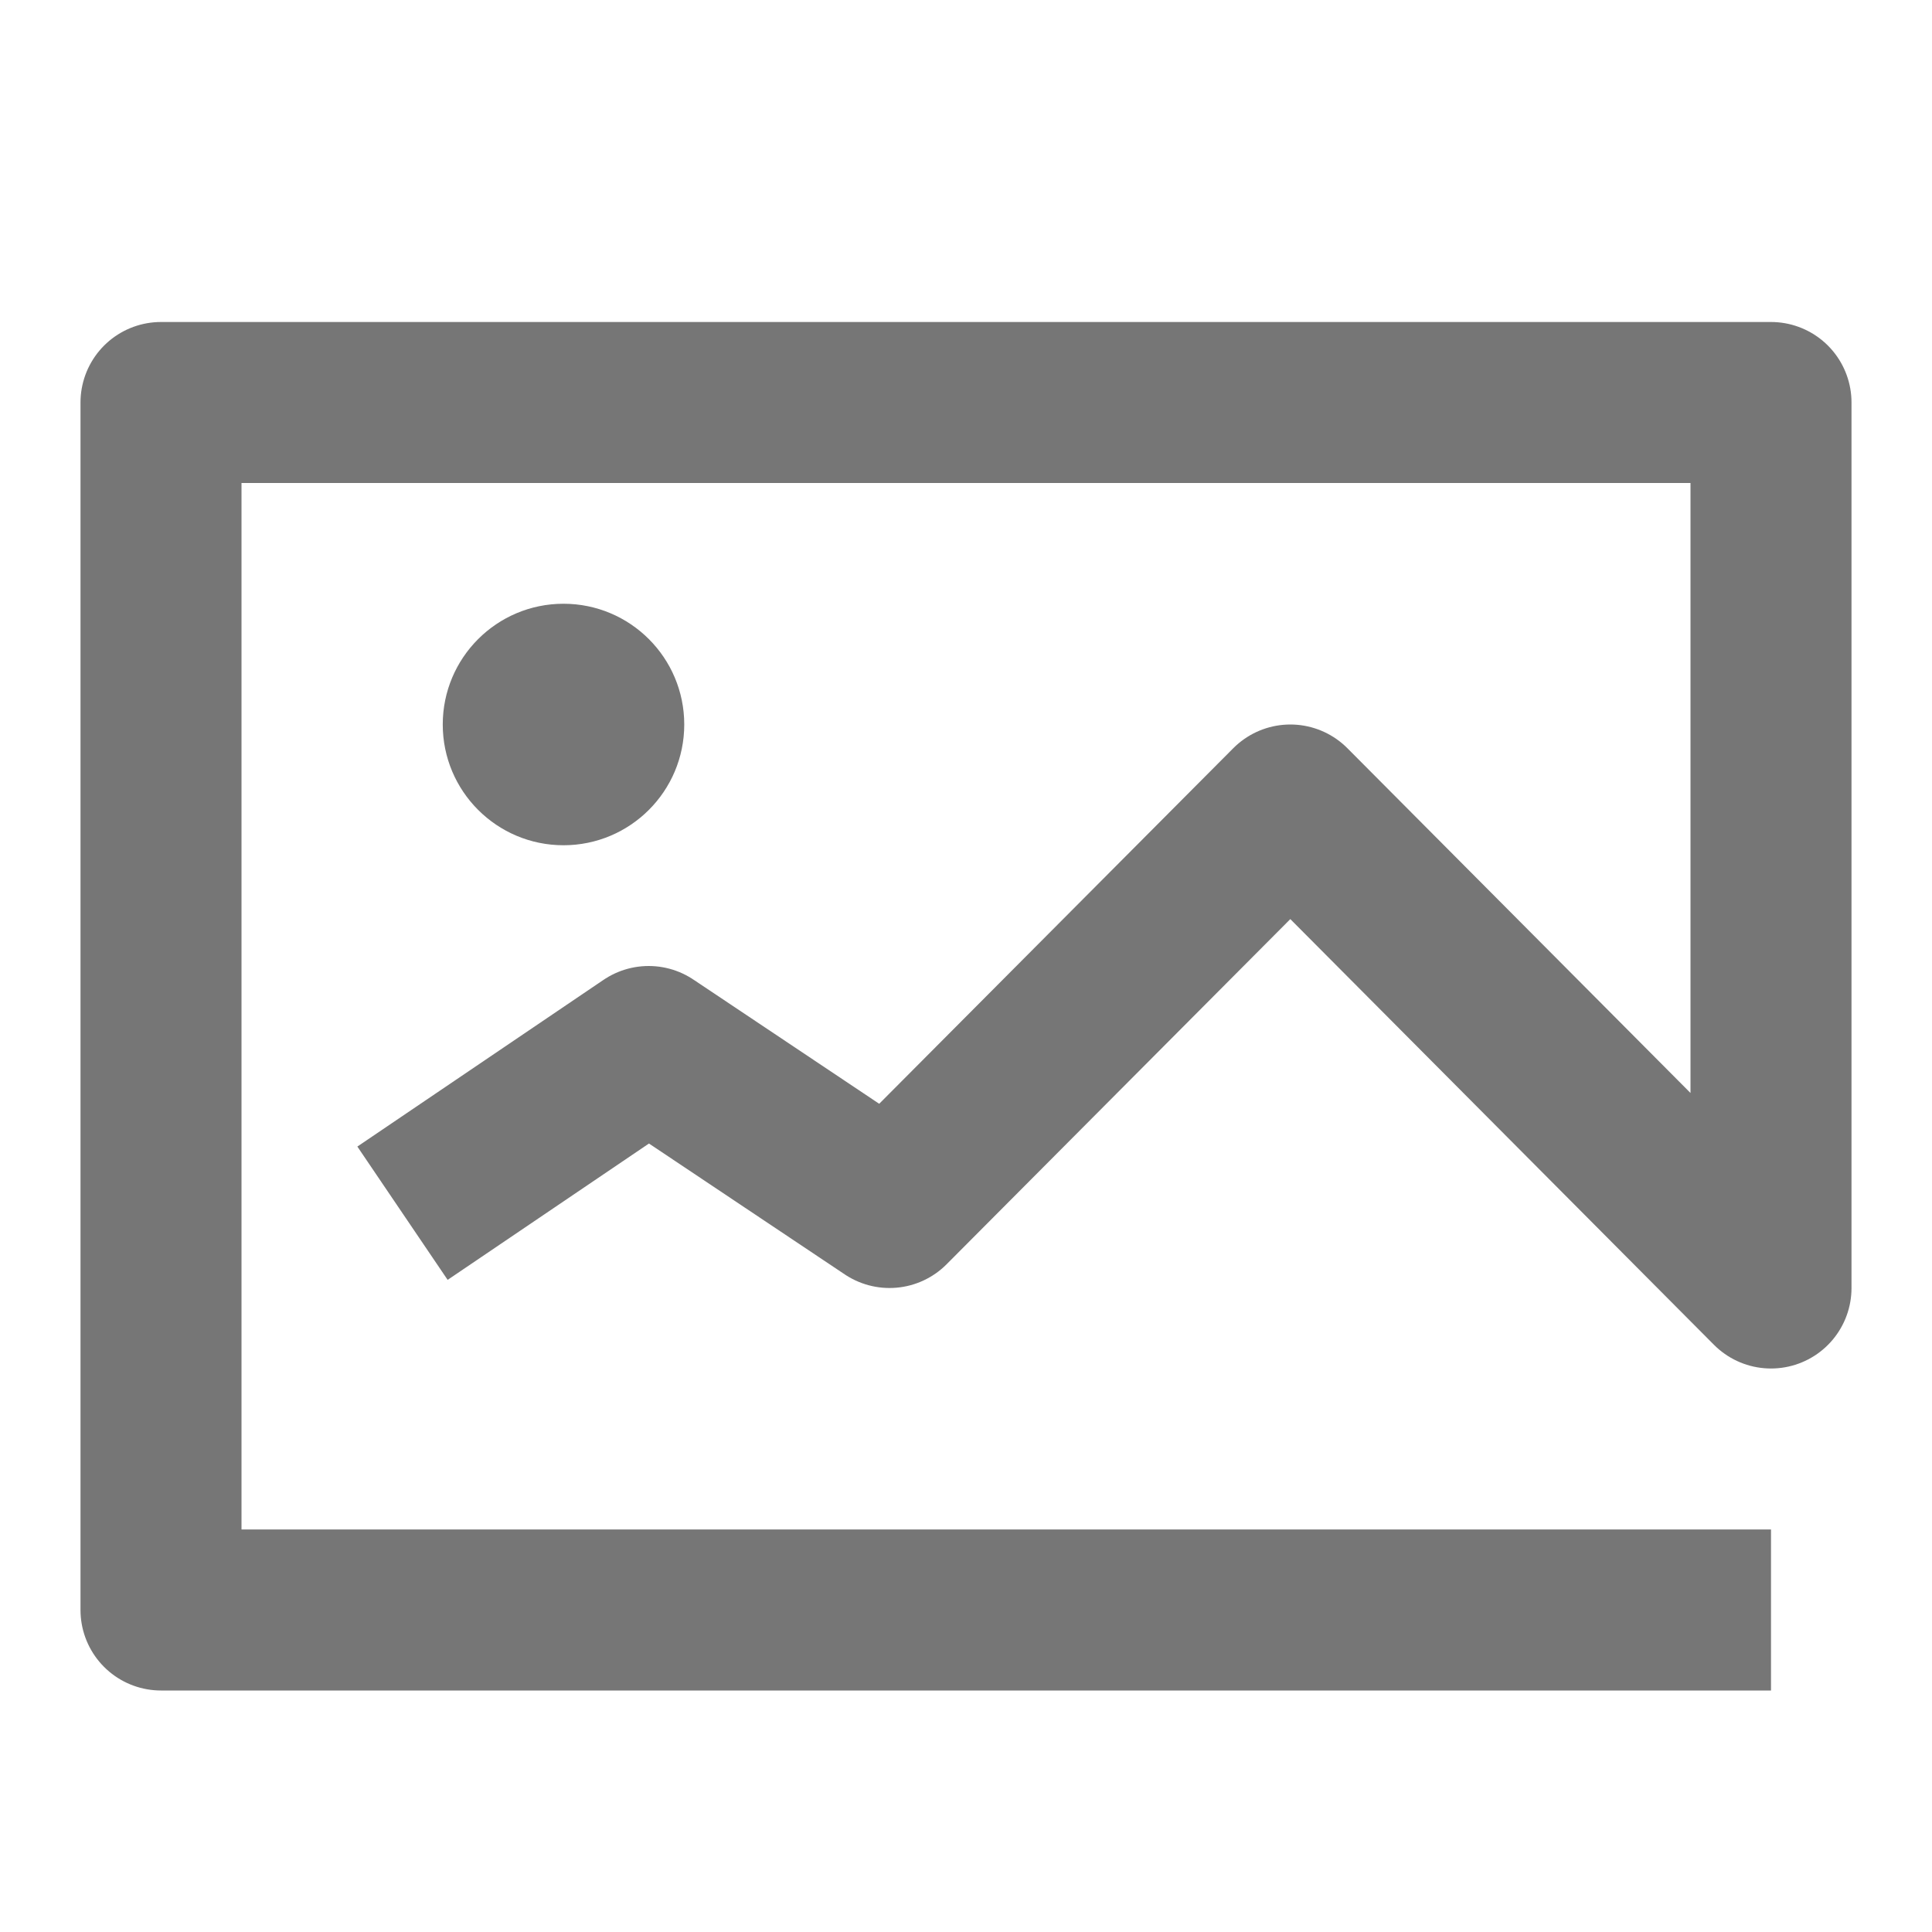 <?xml version="1.0" encoding="UTF-8"?>
<svg width="24px" height="24px" viewBox="0 0 24 24" version="1.1" xmlns="http://www.w3.org/2000/svg"
>
    <!-- Generator: Sketch 54.1 (76490) - https://sketchapp.com -->
    <title>_icon/image/r/inactive</title>
    <desc>Created with Sketch.</desc>
    <g id="_icon/image/r/inactive" stroke="none" stroke-width="1" fill="none" fill-rule="evenodd">
        <polyline id="Rectangle" stroke="#767676" stroke-width="2" strokeLinecap="round" stroke-linejoin="round"
                  points="22 20 2 20 2 5 22 5 22 16 16.029 10 11.05 15 8.058 13 5 15.071"></polyline>
        <circle id="Oval-2" fill="#767676" cx="7" cy="9" r="1.5"></circle>
    </g>
</svg>